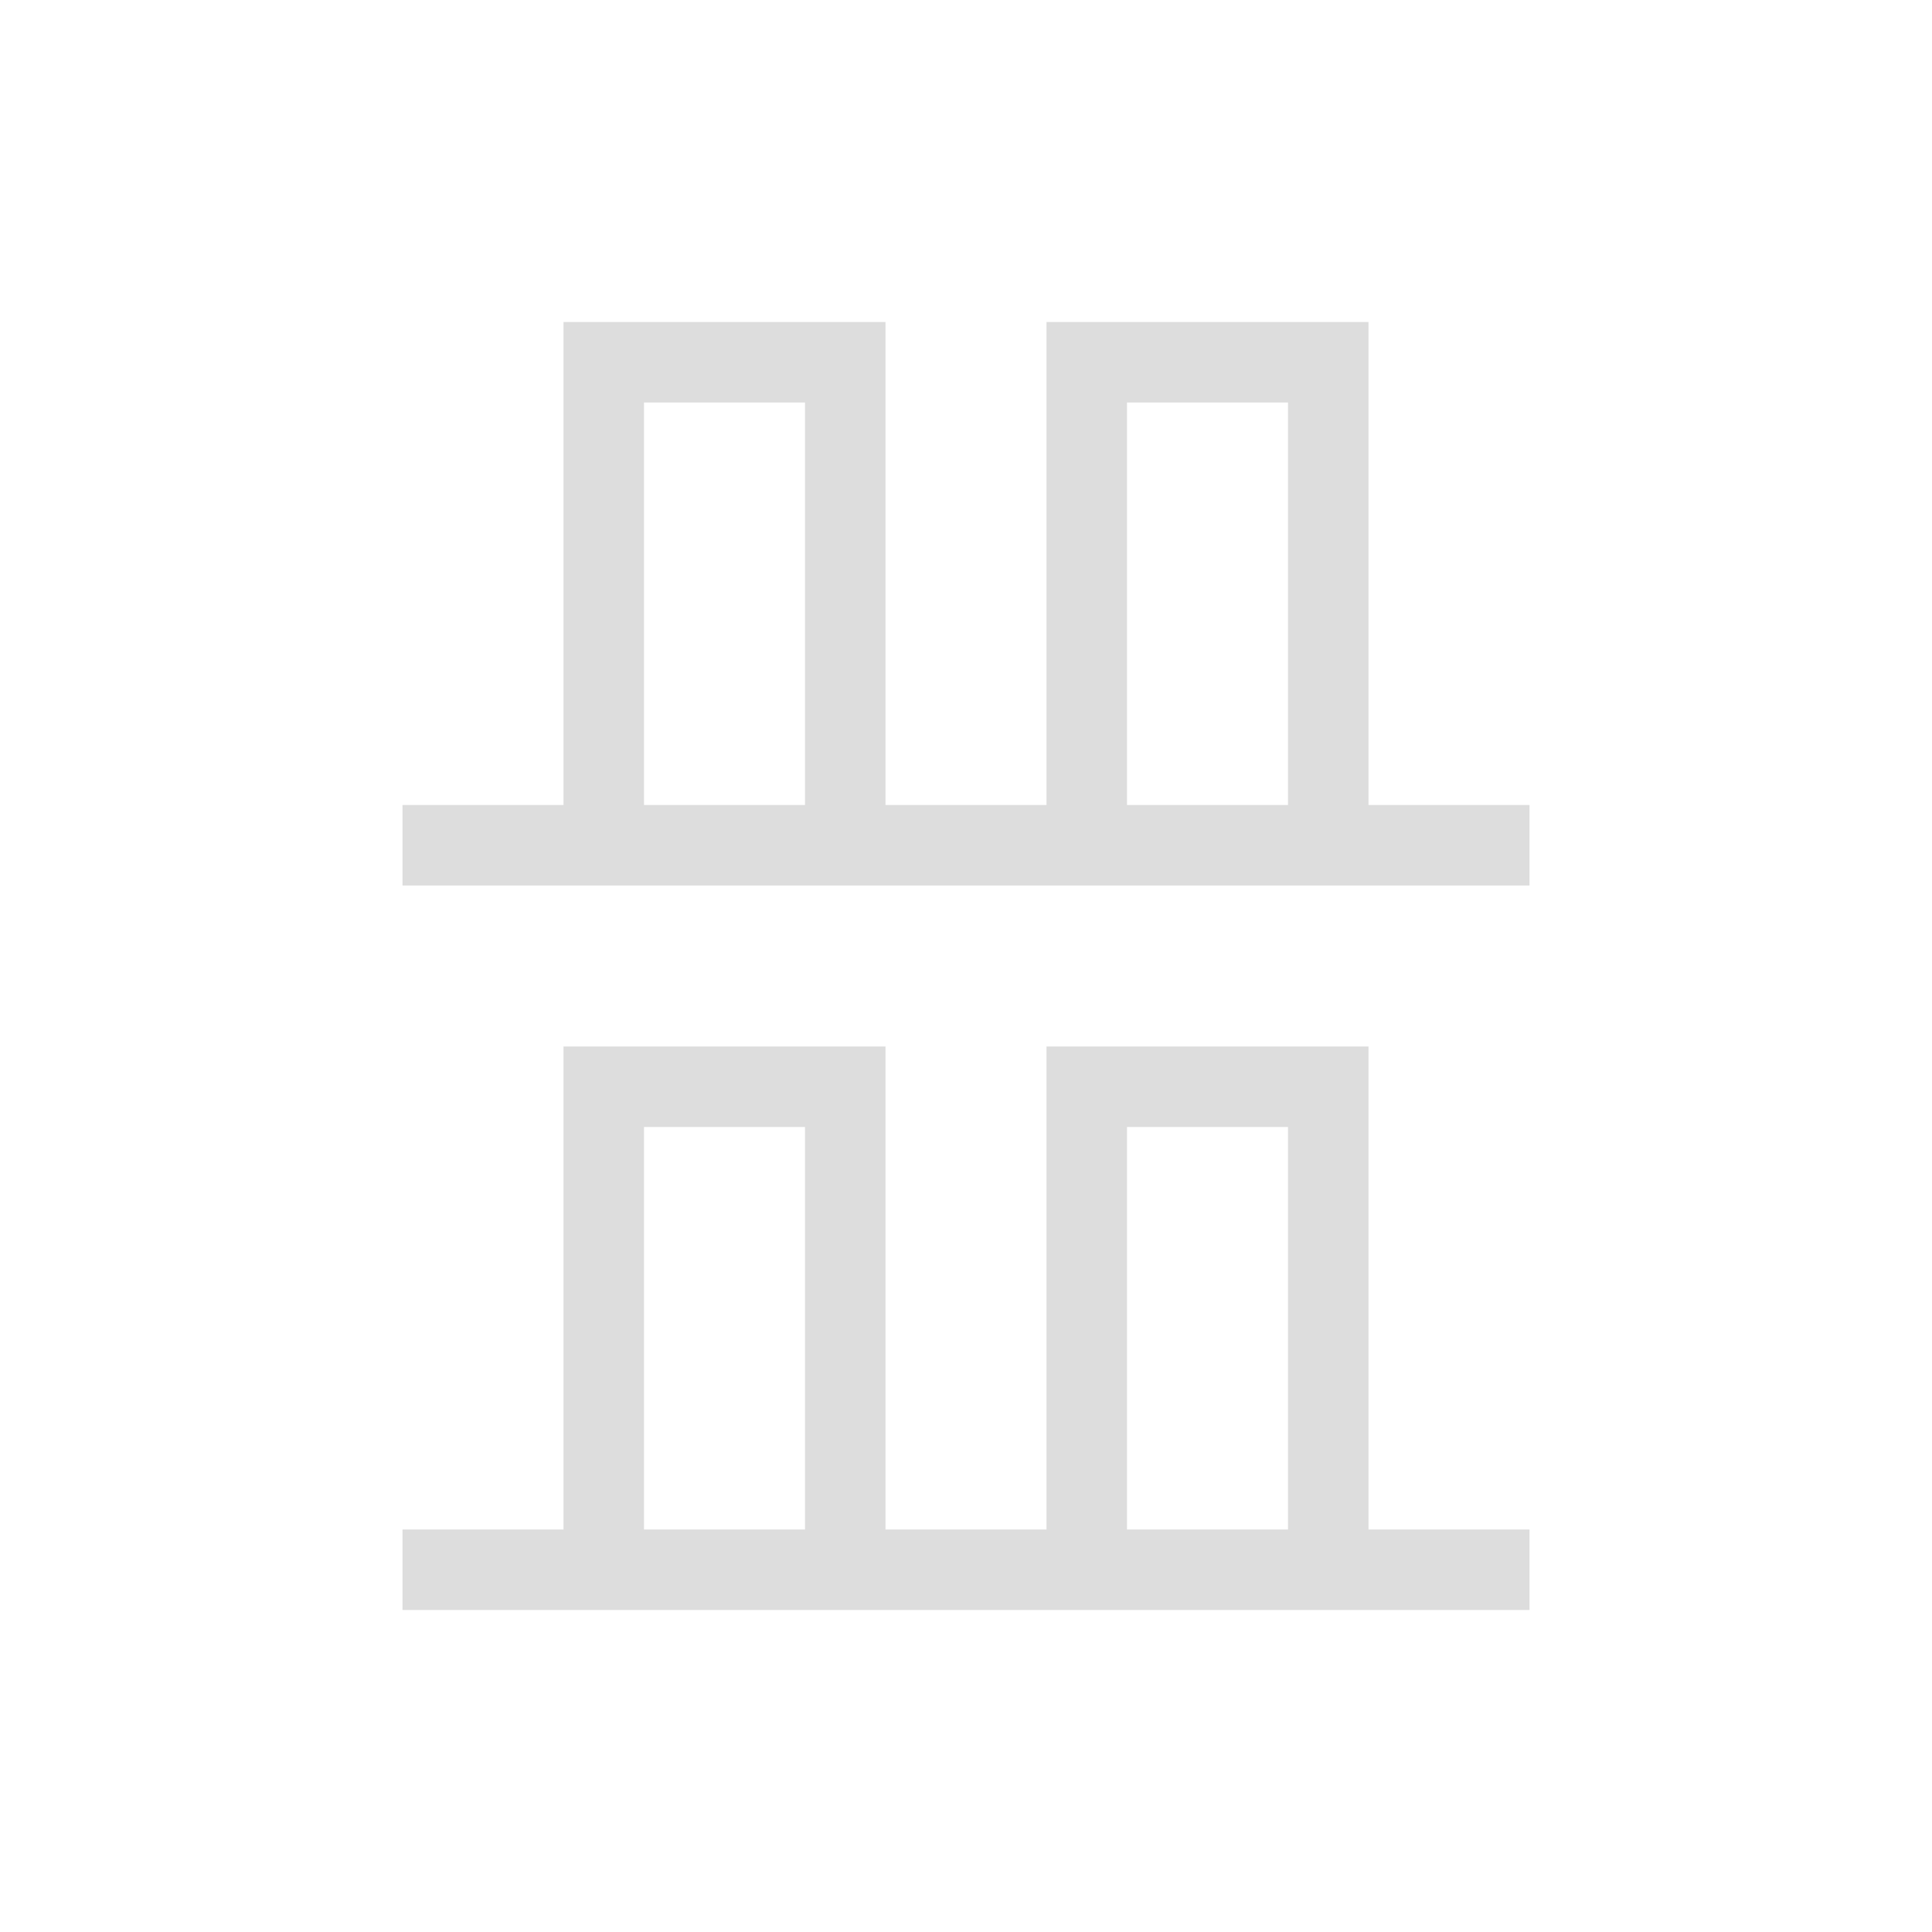 <?xml version="1.0" encoding="UTF-8"?>
<svg width="24px" height="24px" viewBox="0 0 24 24" version="1.1" xmlns="http://www.w3.org/2000/svg" xmlns:xlink="http://www.w3.org/1999/xlink">
    <!-- Generator: Sketch 51.3 (57544) - http://www.bohemiancoding.com/sketch -->
    <title>distribute-vertical-bottom</title>
    <desc>Created with Sketch.</desc>
    <defs></defs>
    <g id="distribute-vertical-bottom" stroke="none" stroke-width="1" fill="none" fill-rule="evenodd">
        <g id="218" transform="translate(12, 12) rotate(-90) translate(-12, -12) translate(4, 5)" fill="#DDDDDD" fill-rule="nonzero">
            <path d="M9,0 L10,0 L10,2 L16,2 L16,6 L10,6 L10,8 L16,8 L16,12 L10,12 L10,14 L9,14 L9,0 Z M10,3 L10,5 L15,5 L15,3 L10,3 Z M10,9 L10,11 L15,11 L15,9 L10,9 Z" id="Combined-Shape"></path>
            <path d="M0,0 L1,0 L1,2 L7,2 L7,6 L1,6 L1,8 L7,8 L7,12 L1,12 L1,14 L0,14 L0,0 Z M1,3 L1,5 L6,5 L6,3 L1,3 Z M1,9 L1,11 L6,11 L6,9 L1,9 Z" id="Combined-Shape-Copy"></path>
        </g>
    </g>
</svg>